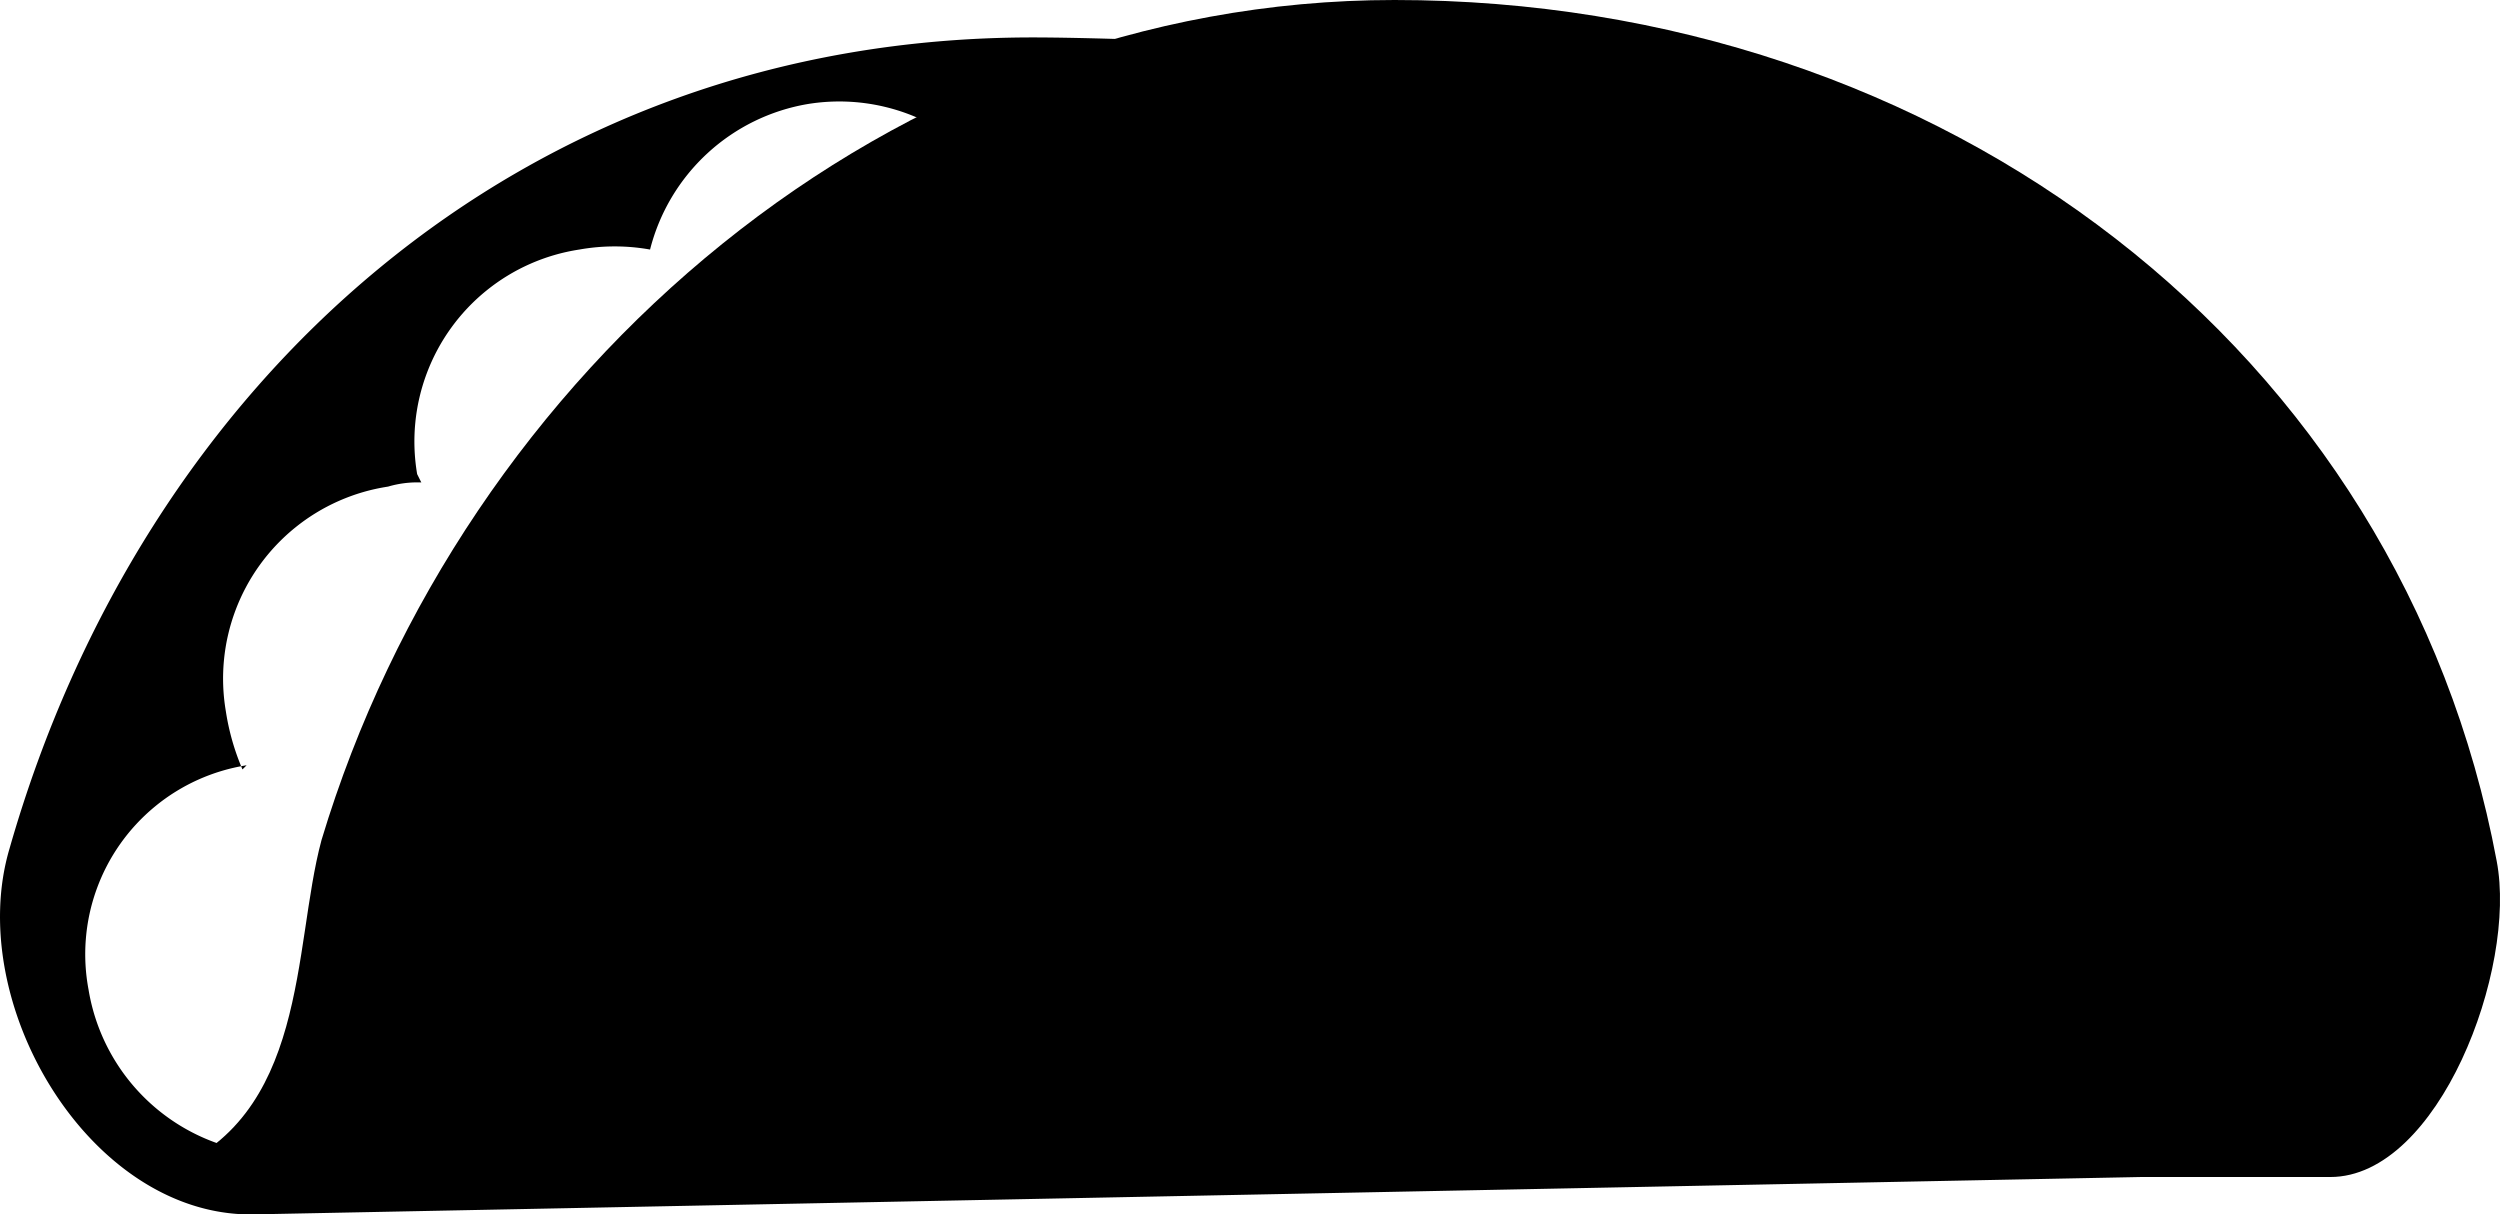 <svg xmlns="http://www.w3.org/2000/svg" viewBox="0 0 60.11 29.2"><title>icon-shape-taco</title><path d="M58.4,47.4l-50.5,1C4,48.4,1,43.3,2.1,39.6,5.3,28.4,14.4,20.1,26.7,20.1c2.4,0,10,.3,12.2.9M16.3,34.6a3.75,3.75,0,0,0,1-.1A4.73,4.73,0,0,0,21.1,31h0a4.84,4.84,0,0,0,1.7,0,4.71,4.71,0,0,0-1.5-9.3,4.73,4.73,0,0,0-3.8,3.5h0a4.84,4.84,0,0,0-1.7,0,4.67,4.67,0,0,0-3.9,5.4l.1.2a2.49,2.49,0,0,0-.8.1,4.67,4.67,0,0,0-3.9,5.4,5.73,5.73,0,0,0,.4,1.4l.1-.1A4.6,4.6,0,0,0,4,43a4.73,4.73,0,0,0,5.4,3.9,4.67,4.67,0,0,0,3.9-5.4,5.73,5.73,0,0,0-.4-1.4l-.1.1a4.67,4.67,0,0,0,3.9-5.4" transform="translate(-1.87 -19.2)"/><path d="M5.8,47.4c3.5-1.3,3.1-5.4,3.8-8C13,28.1,23.3,19.2,35.4,19.2c13.2,0,24.2,8.4,26.5,20.7.5,2.6-1.4,7.6-4,7.6H5.8Z" transform="translate(-1.87 -19.2)"/></svg>